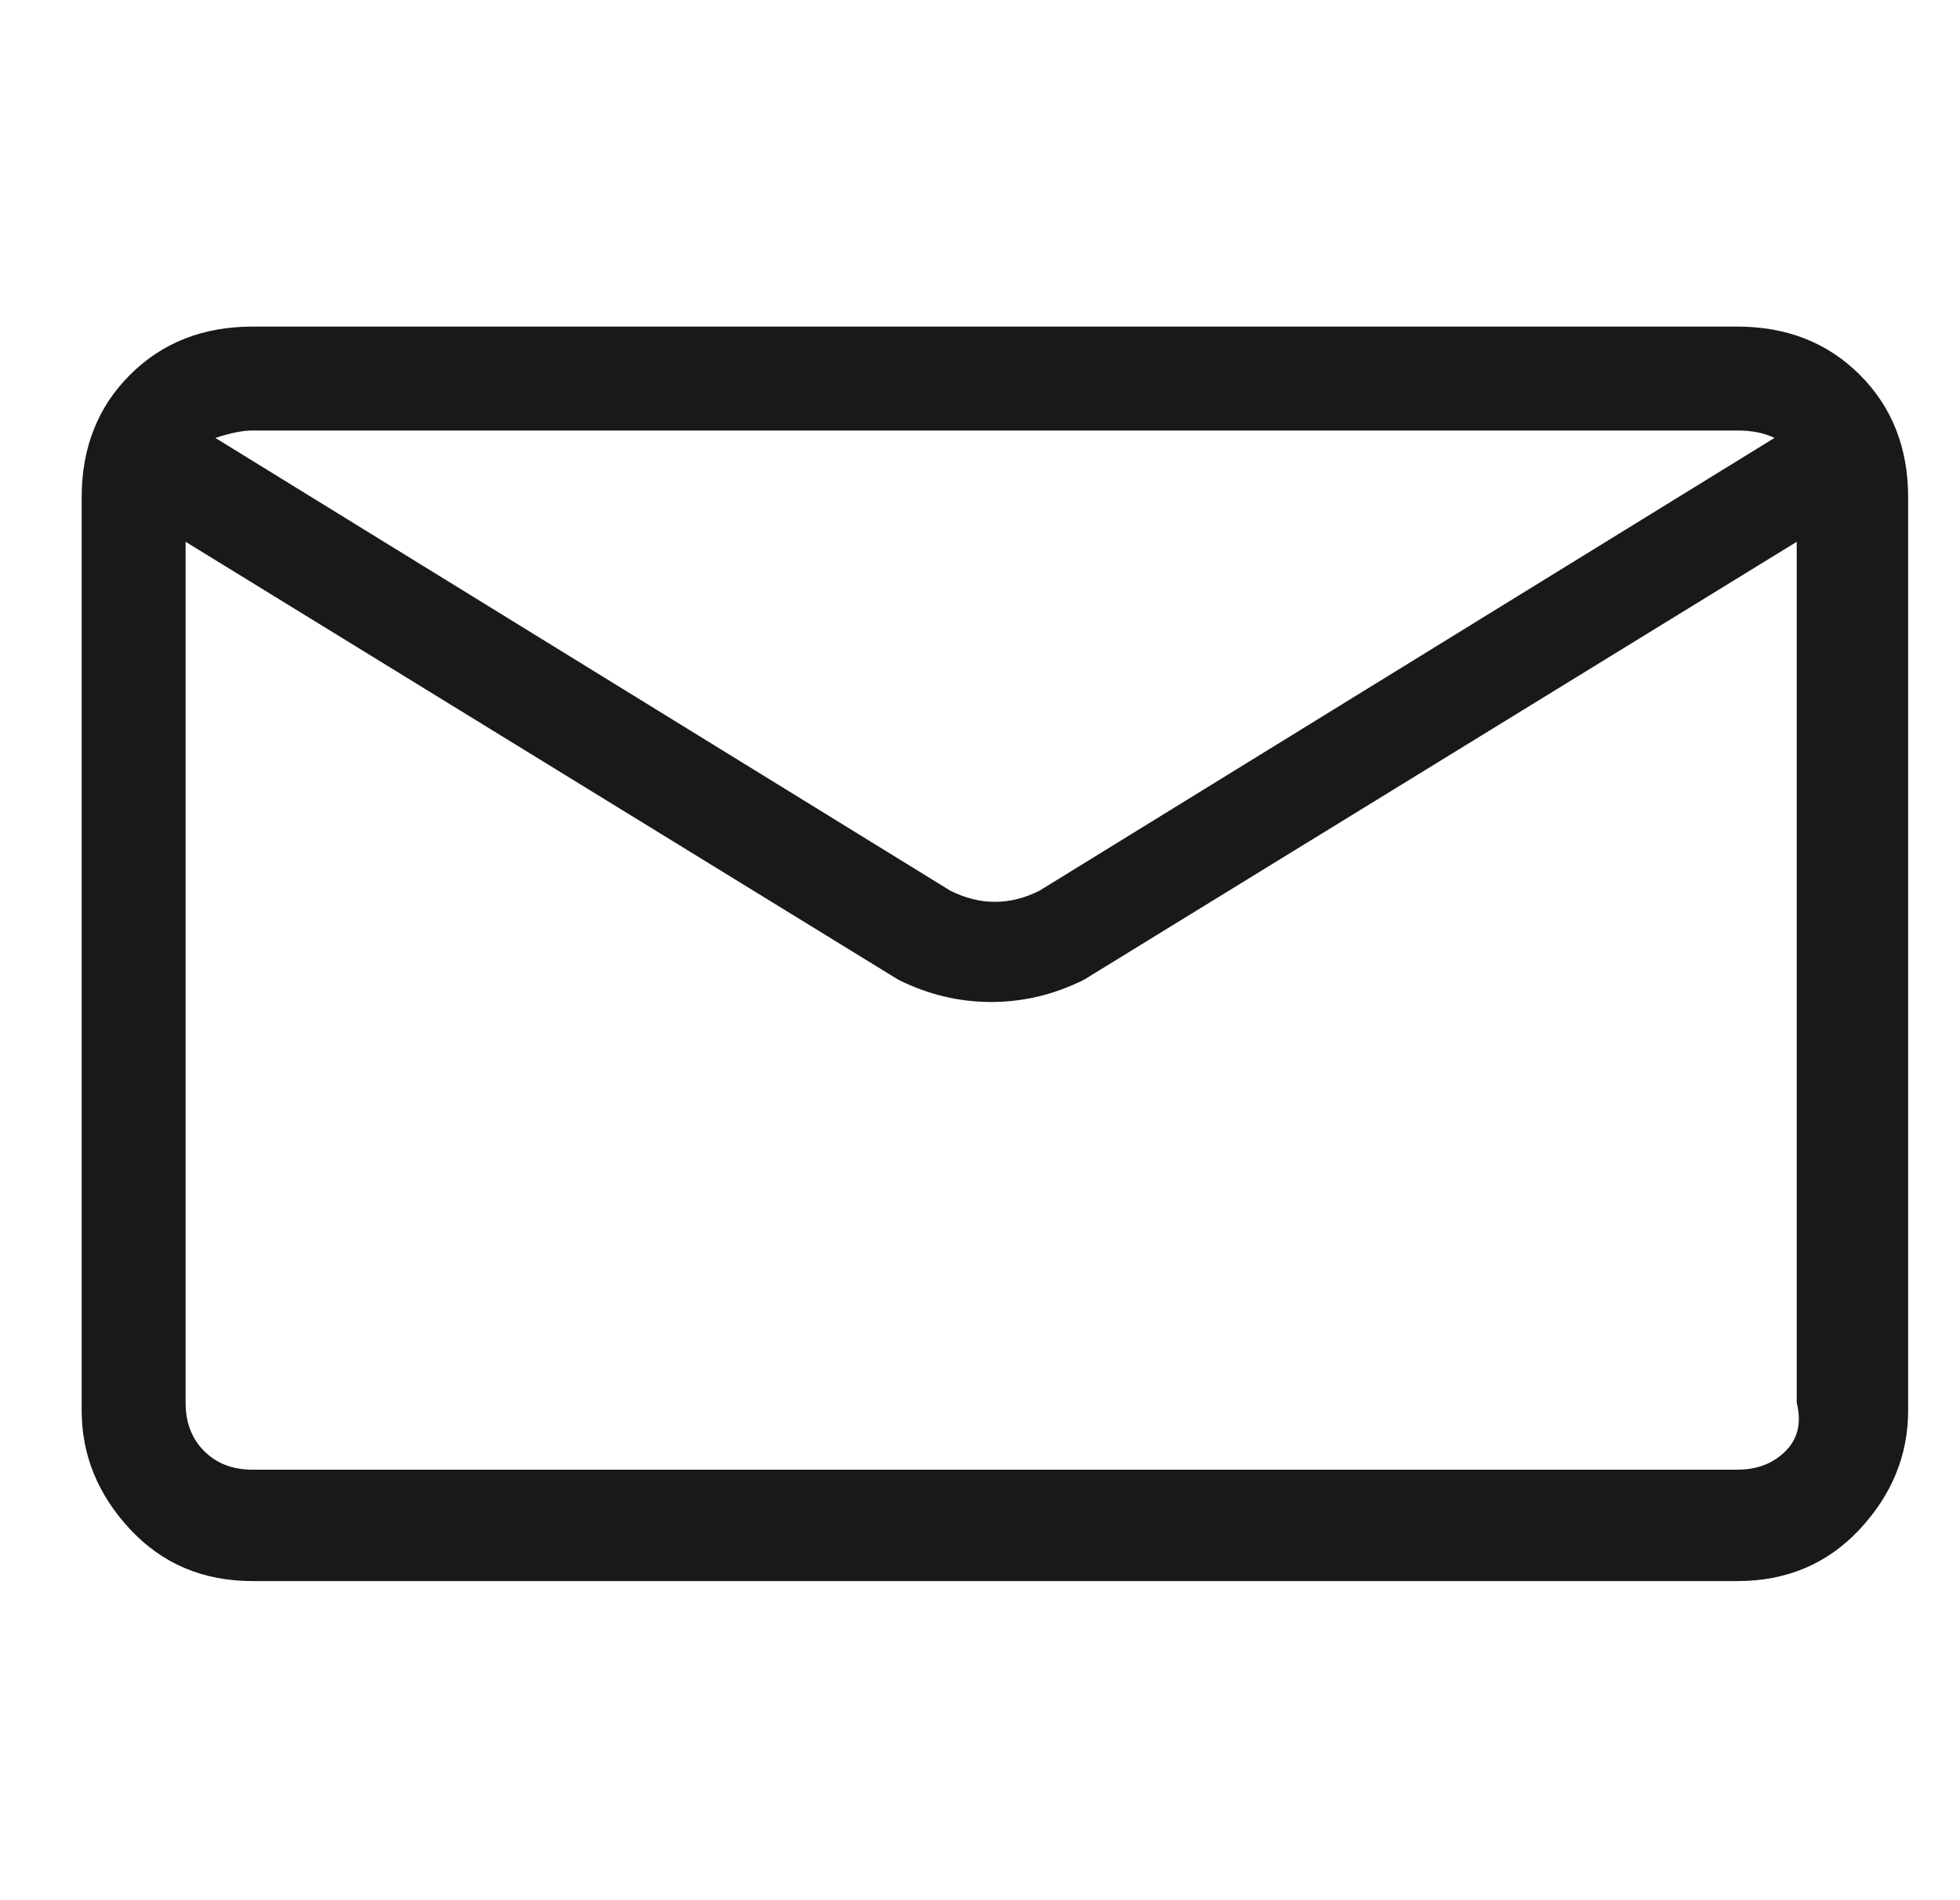 <svg width="33" height="32" viewBox="0 0 33 32" fill="none" xmlns="http://www.w3.org/2000/svg">
<g clip-path="url(#clip0_31_24)">
<path d="M29.251 5.5H4.251C3.418 5.5 2.73 5.771 2.188 6.313C1.646 6.855 1.375 7.543 1.375 8.376V23.751C1.375 24.501 1.646 25.168 2.188 25.751C2.73 26.334 3.418 26.626 4.251 26.626H29.251C30.084 26.626 30.772 26.334 31.314 25.751C31.856 25.168 32.127 24.501 32.127 23.751V8.376C32.127 7.543 31.856 6.855 31.314 6.313C30.772 5.771 30.084 5.5 29.251 5.5ZM29.251 7.25C29.501 7.25 29.709 7.292 29.876 7.375L17.501 15C17.001 15.25 16.501 15.25 16.001 15L3.626 7.375C3.876 7.292 4.084 7.25 4.251 7.25H29.251ZM29.251 24.75H4.251C3.918 24.75 3.647 24.646 3.438 24.437C3.229 24.228 3.125 23.957 3.125 23.624V9.124L15.125 16.499C15.625 16.749 16.146 16.874 16.688 16.874C17.23 16.874 17.751 16.749 18.251 16.499L30.251 9.124V23.624C30.334 23.957 30.272 24.228 30.063 24.437C29.854 24.646 29.583 24.75 29.25 24.75H29.251Z" fill="#1B1918"/>
</g>
<defs>
<clipPath id="clip0_31_24">
<rect width="32" height="32" fill="white" transform="translate(0.75)"/>
</clipPath>
</defs>
</svg>

